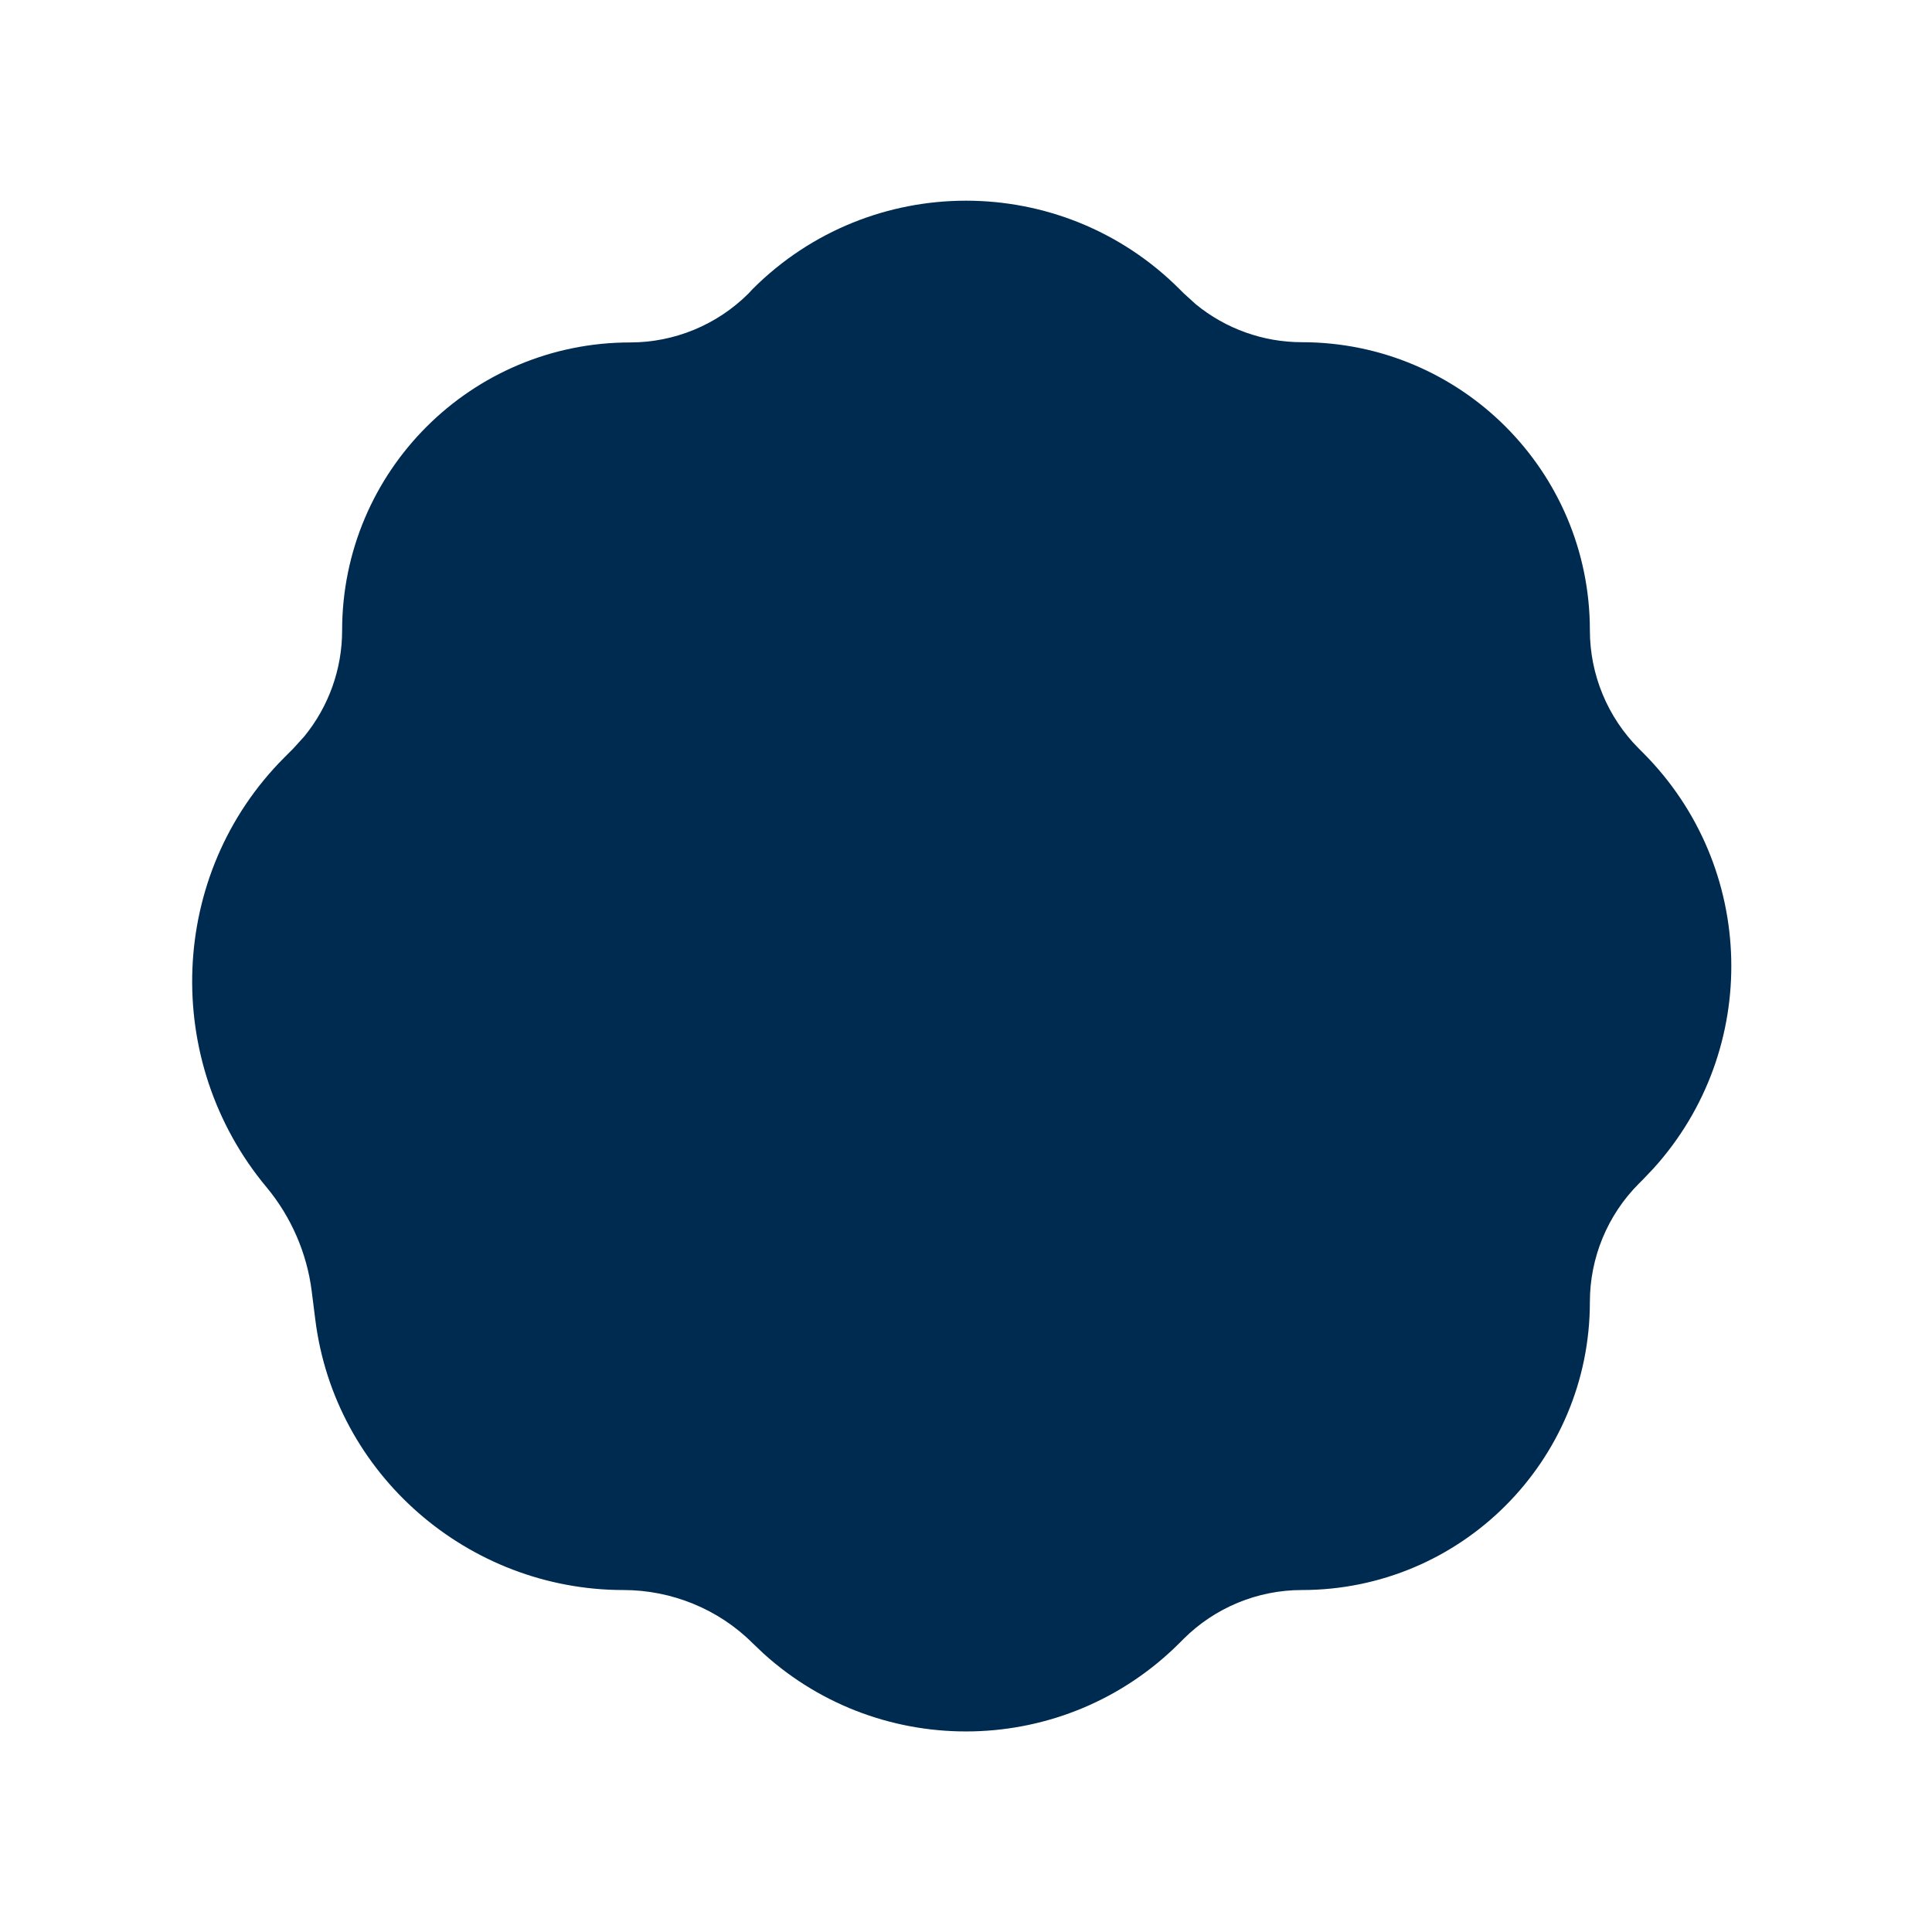 <svg width="24" height="24" viewBox="0 0 24 24" fill="none" xmlns="http://www.w3.org/2000/svg">
<path d="M9.349,3.591c1.464,-1.464 3.838,-1.464 5.303,0l0.051,0.051l0.152,0.138c0.37,0.303 0.835,0.471 1.317,0.471c1.976,0 3.578,1.602 3.578,3.578c0,0.551 0.219,1.08 0.608,1.47l0.051,0.051c1.418,1.419 1.463,3.691 0.133,5.163l-0.133,0.14l-0.051,0.051c-0.389,0.39 -0.608,0.919 -0.608,1.47c-0,1.976 -1.602,3.578 -3.578,3.578c-0.551,0 -1.08,0.219 -1.47,0.608l-0.051,0.051c-1.419,1.418 -3.691,1.462 -5.163,0.133l-0.14,-0.133c-0.42,-0.42 -1.003,-0.659 -1.603,-0.659c-1.926,-0 -3.587,-1.433 -3.828,-3.358l-0.045,-0.356c-0.059,-0.47 -0.256,-0.924 -0.562,-1.291c-1.301,-1.561 -1.226,-3.889 0.223,-5.338l0.108,-0.108l0.138,-0.152c0.303,-0.37 0.471,-0.835 0.471,-1.317c0,-1.976 1.602,-3.578 3.578,-3.578c0.551,0 1.08,-0.219 1.47,-0.608z" fill="#002B51"/>
</svg>

